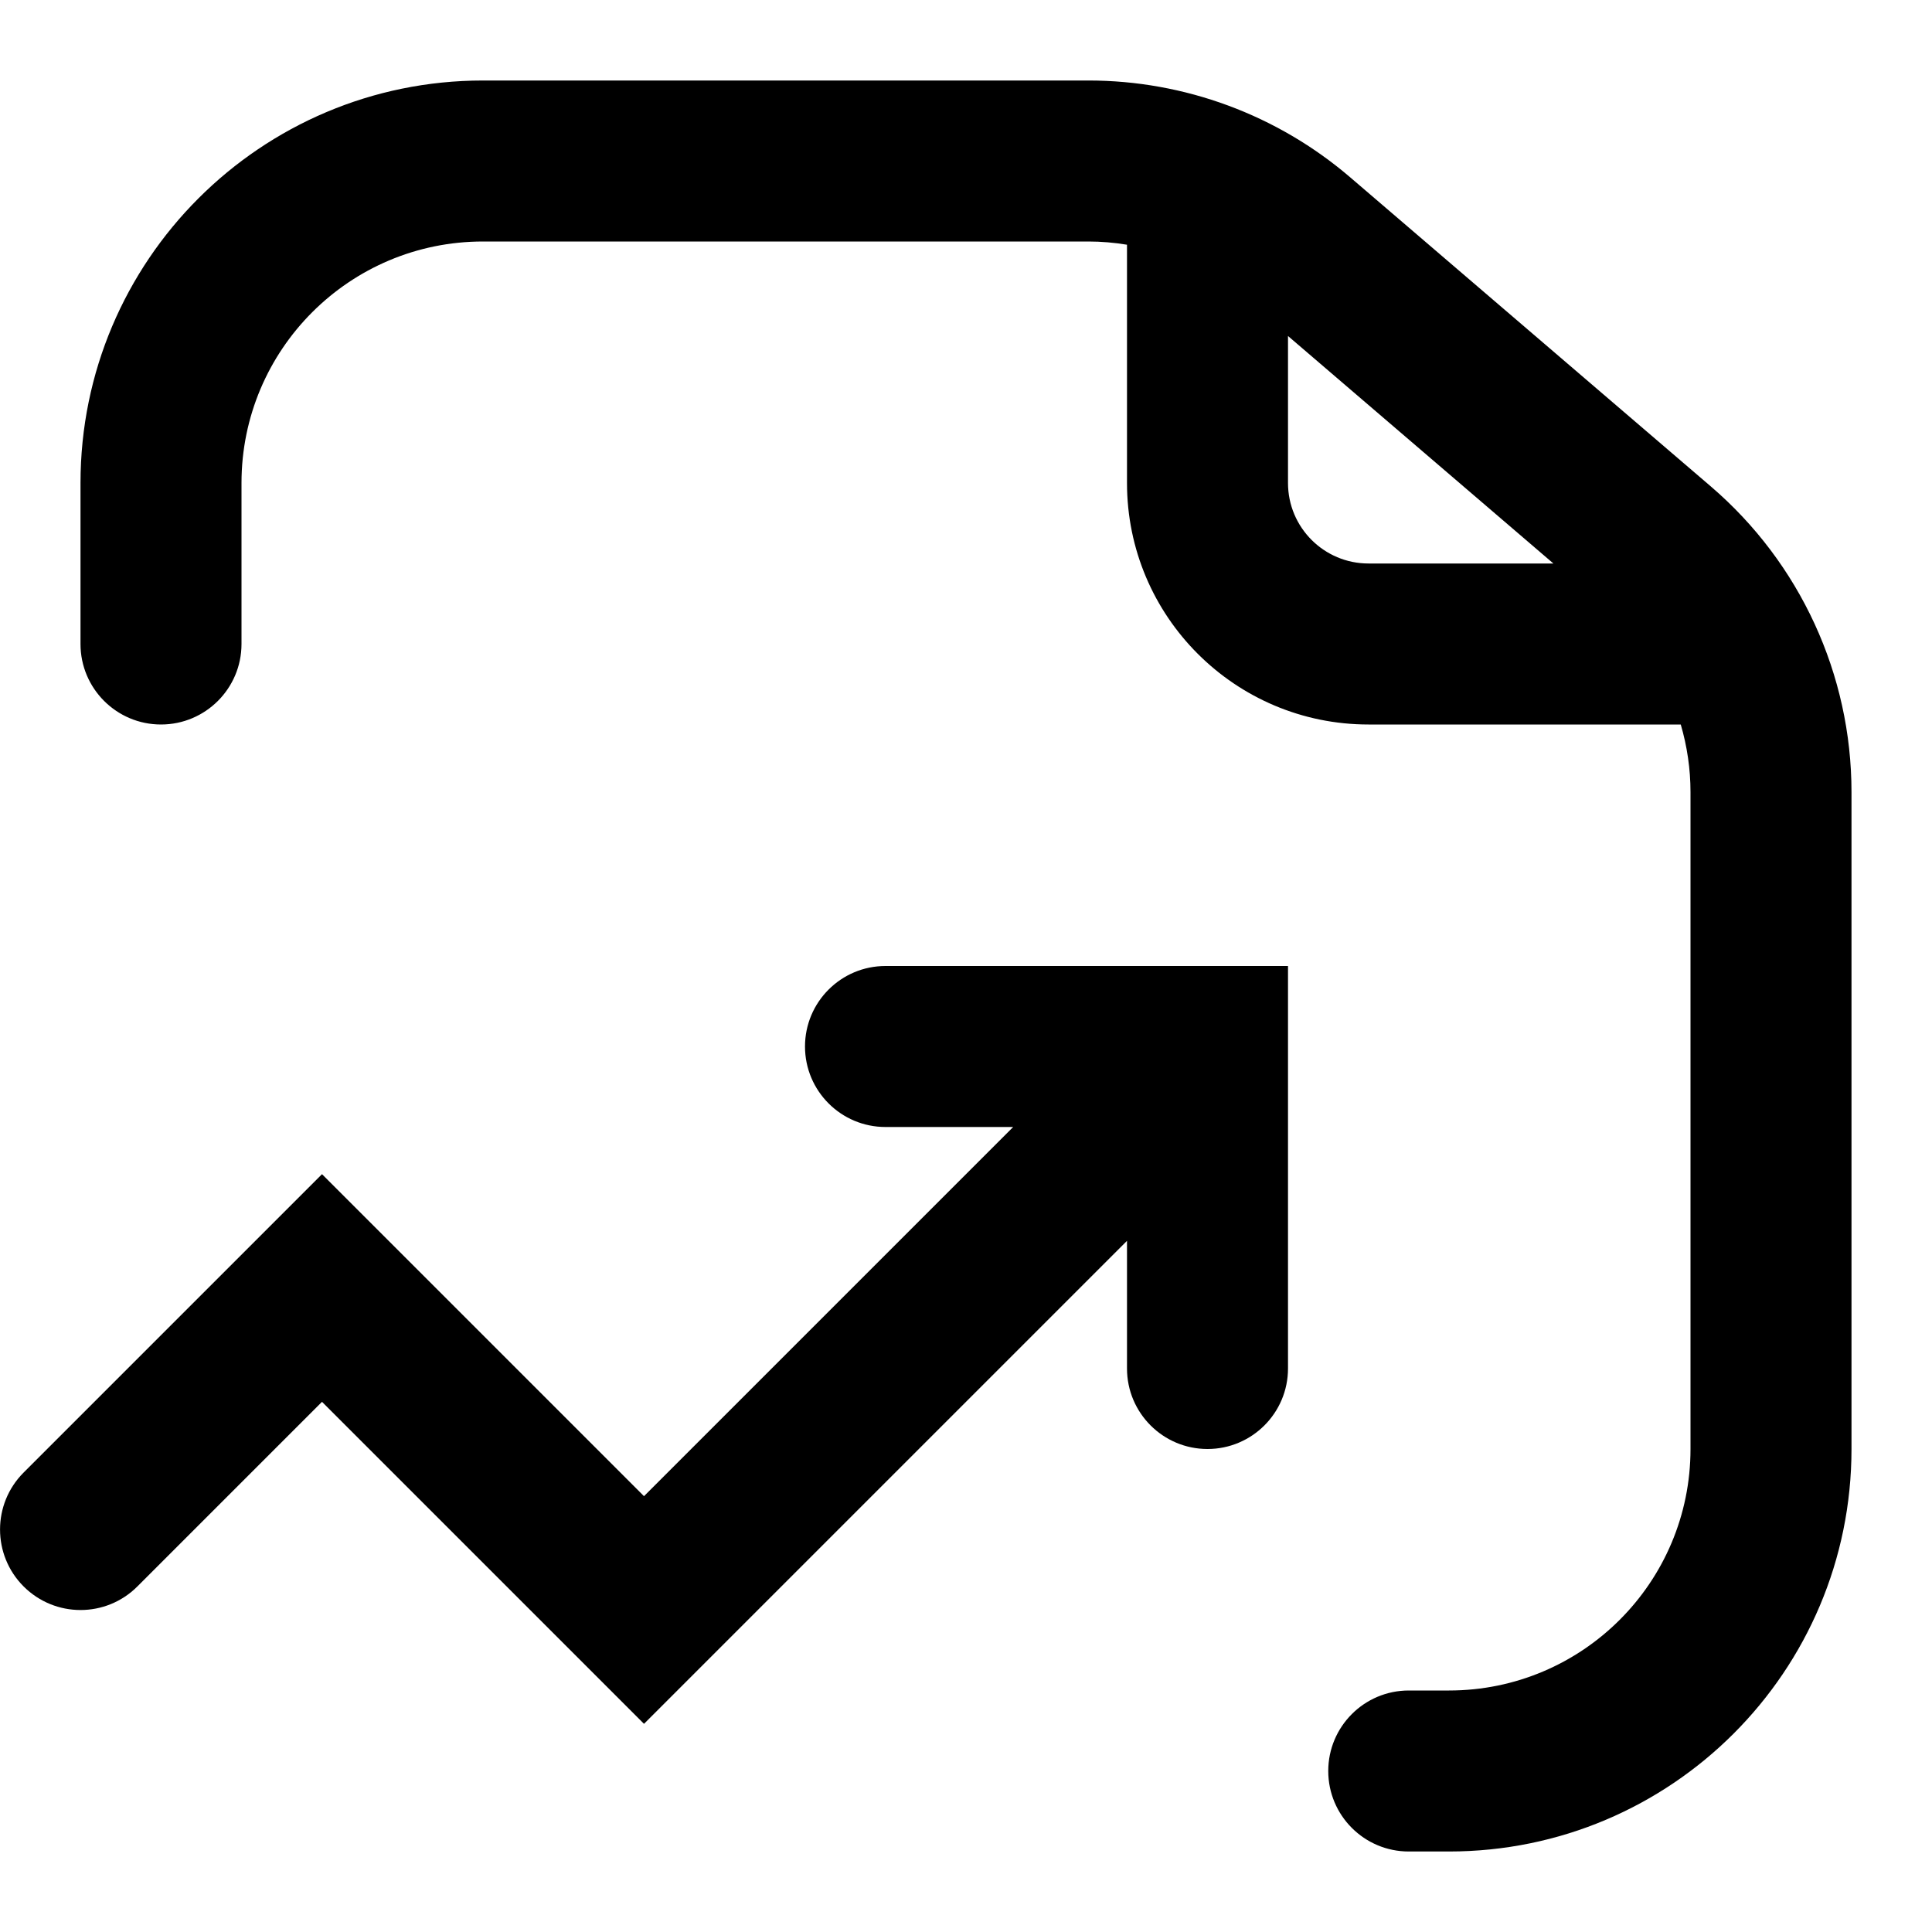 <svg width="24" height="24" viewBox="0 0 24 24" fill="none" xmlns="http://www.w3.org/2000/svg">
<path fill-rule="evenodd" clip-rule="evenodd" d="M13.521 1C14.714 1 15.868 1.427 16.774 2.204L21.253 6.043C22.361 6.993 23 8.38 23 9.84V18C23 20.761 20.762 23 18 23H17.5C16.948 23 16.5 22.552 16.5 22C16.5 21.448 16.948 21 17.5 21H18C19.657 21 21 19.657 21 18V9.84C21 9.553 20.958 9.27 20.879 9H17C15.343 9 14 7.657 14 6V3.04C13.842 3.014 13.682 3 13.521 3H6C4.343 3 3 4.343 3 6V8C3 8.552 2.552 9 2 9C1.448 9 1 8.552 1 8V6C1 3.239 3.239 1 6 1H13.521ZM16 6C16 6.552 16.448 7 17 7H19.297L16 4.174V6Z" fill="currentColor"/>
<path d="M16 17C16 17.552 15.552 18 15 18C14.448 18 14 17.552 14 17V15.414L8 21.414L4 17.414L1.707 19.707C1.317 20.098 0.684 20.098 0.293 19.707C-0.097 19.317 -0.097 18.683 0.293 18.293L4 14.586L8 18.586L12.586 14H11C10.448 14 10 13.552 10 13C10 12.448 10.448 12 11 12H16V17Z" fill="currentColor"/>
</svg>
